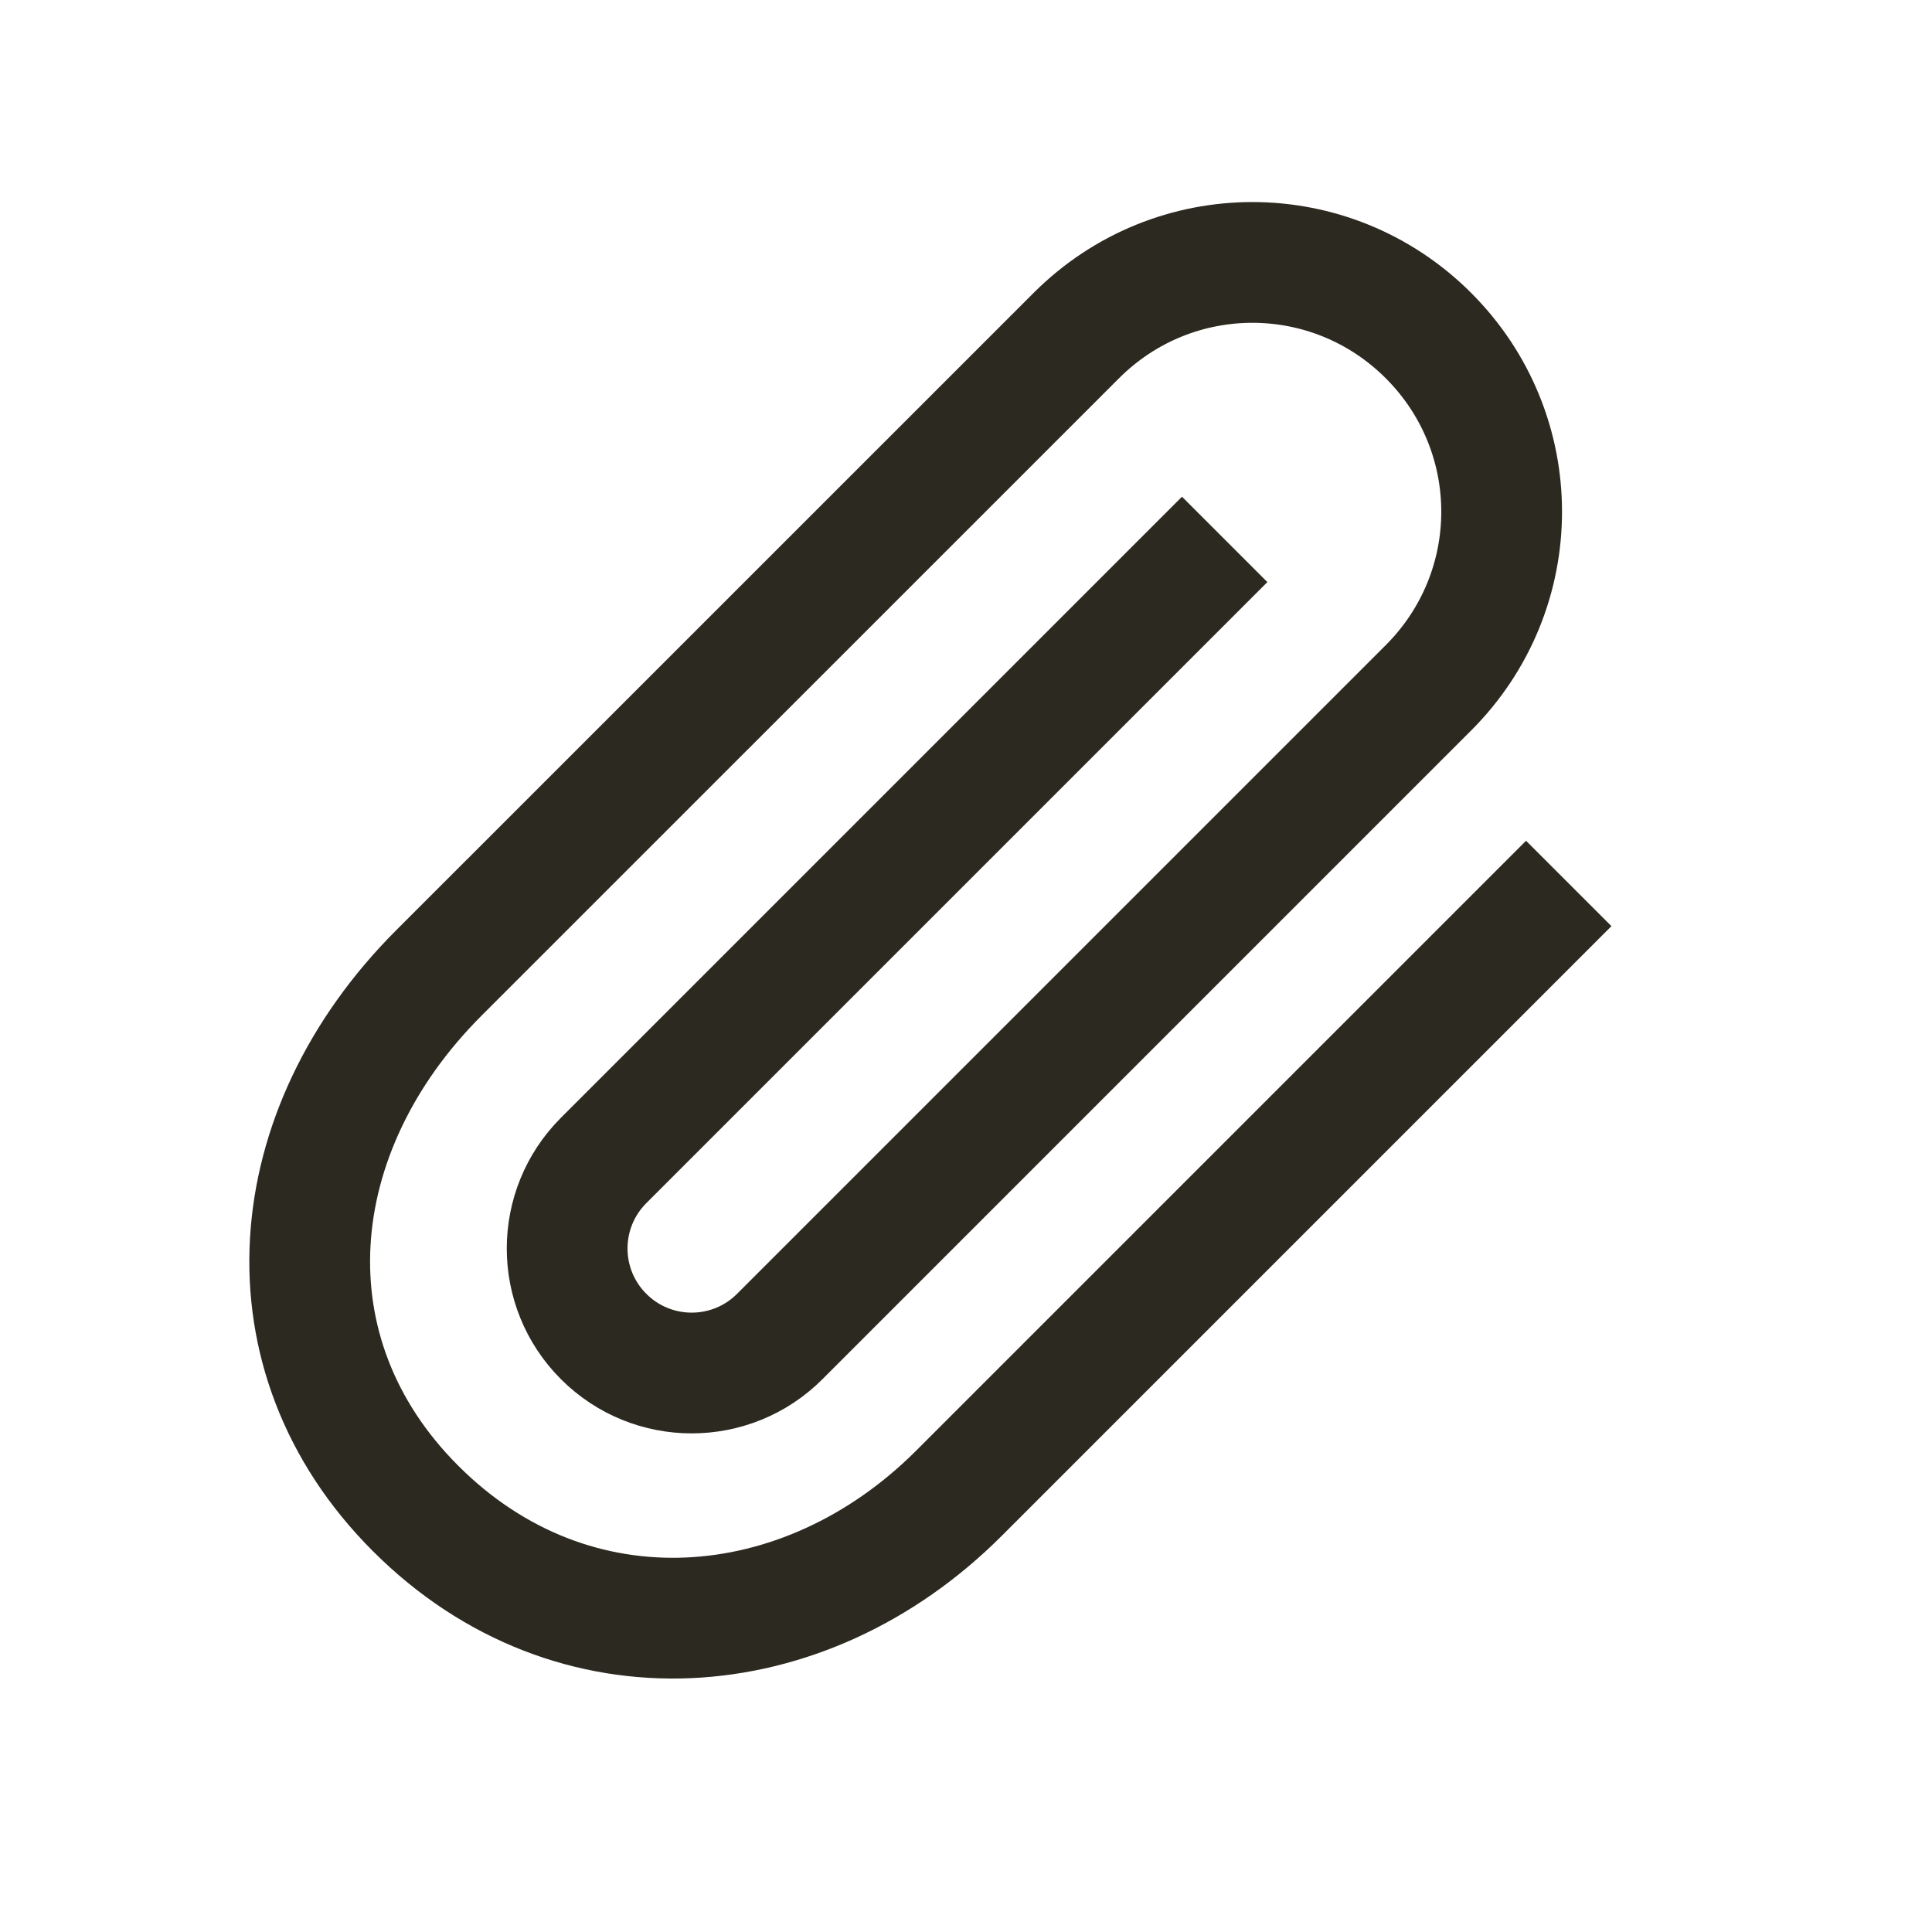 <svg width="24" height="24" viewBox="0 0 24 24" fill="none" xmlns="http://www.w3.org/2000/svg">
<path d="M18.957 11.505L11.912 18.55C9.994 20.468 7.118 20.695 5.163 18.739C3.245 16.822 3.495 14.044 5.45 12.088L13.37 4.169C14.582 2.957 16.533 2.957 17.745 4.169C18.957 5.381 18.957 7.332 17.745 8.544L9.686 16.603C9.082 17.207 8.103 17.207 7.499 16.603C6.894 15.999 6.894 15.02 7.499 14.415L14.683 7.231" stroke="#2C2920" stroke-width="1.5" stroke-linecap="square"/>
</svg>
